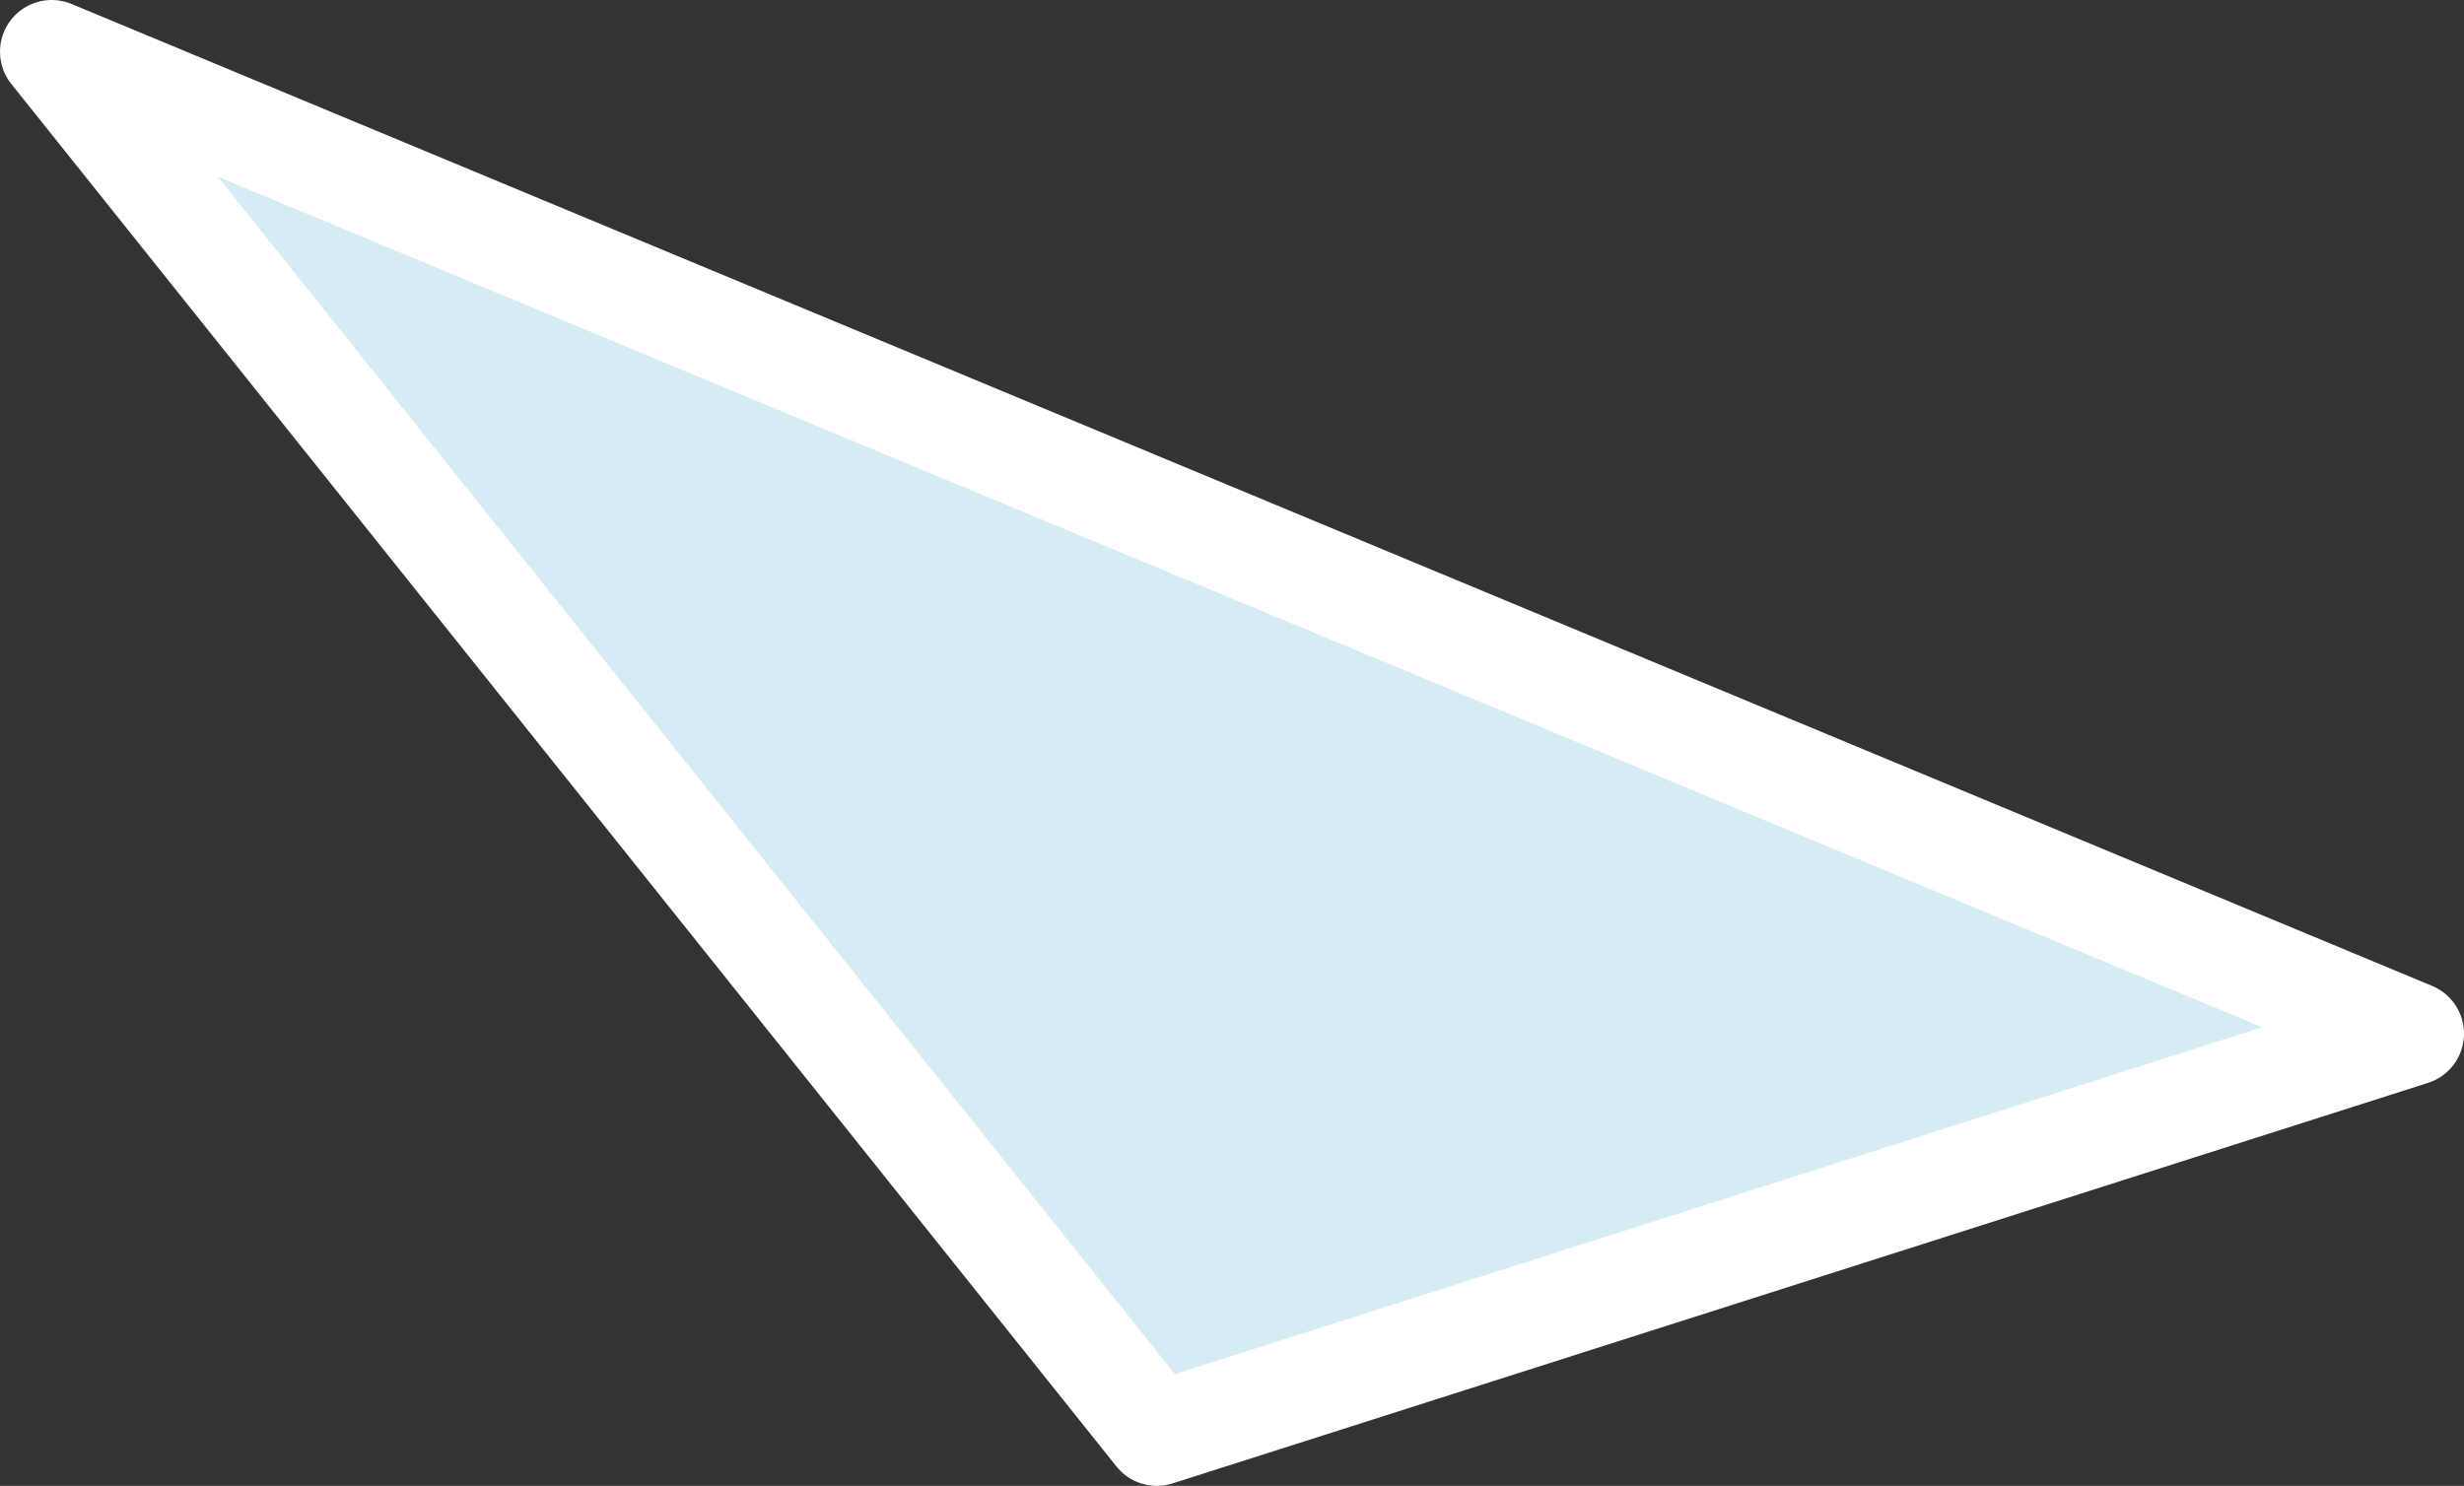 <svg xmlns="http://www.w3.org/2000/svg" width="143" height="86.25" viewBox="0 0 143 86.25">
  <rect x="0" y="0" width="143" height="86.25" fill="#333333" stroke="none"/>
  <defs>
    <style>
      .cls-1 {
        fill: #d5ecf4;
        stroke: #fff;
        stroke-linejoin: round;
        stroke-width: 6px;
        fill-rule: evenodd;
      }
    </style>
  </defs>
  <path id="img-stats-follow-trangle-4" class="cls-1" d="M948,2607l-137-57,64.136,80.25Z" transform="translate(-808 -2547)"/>
</svg>
